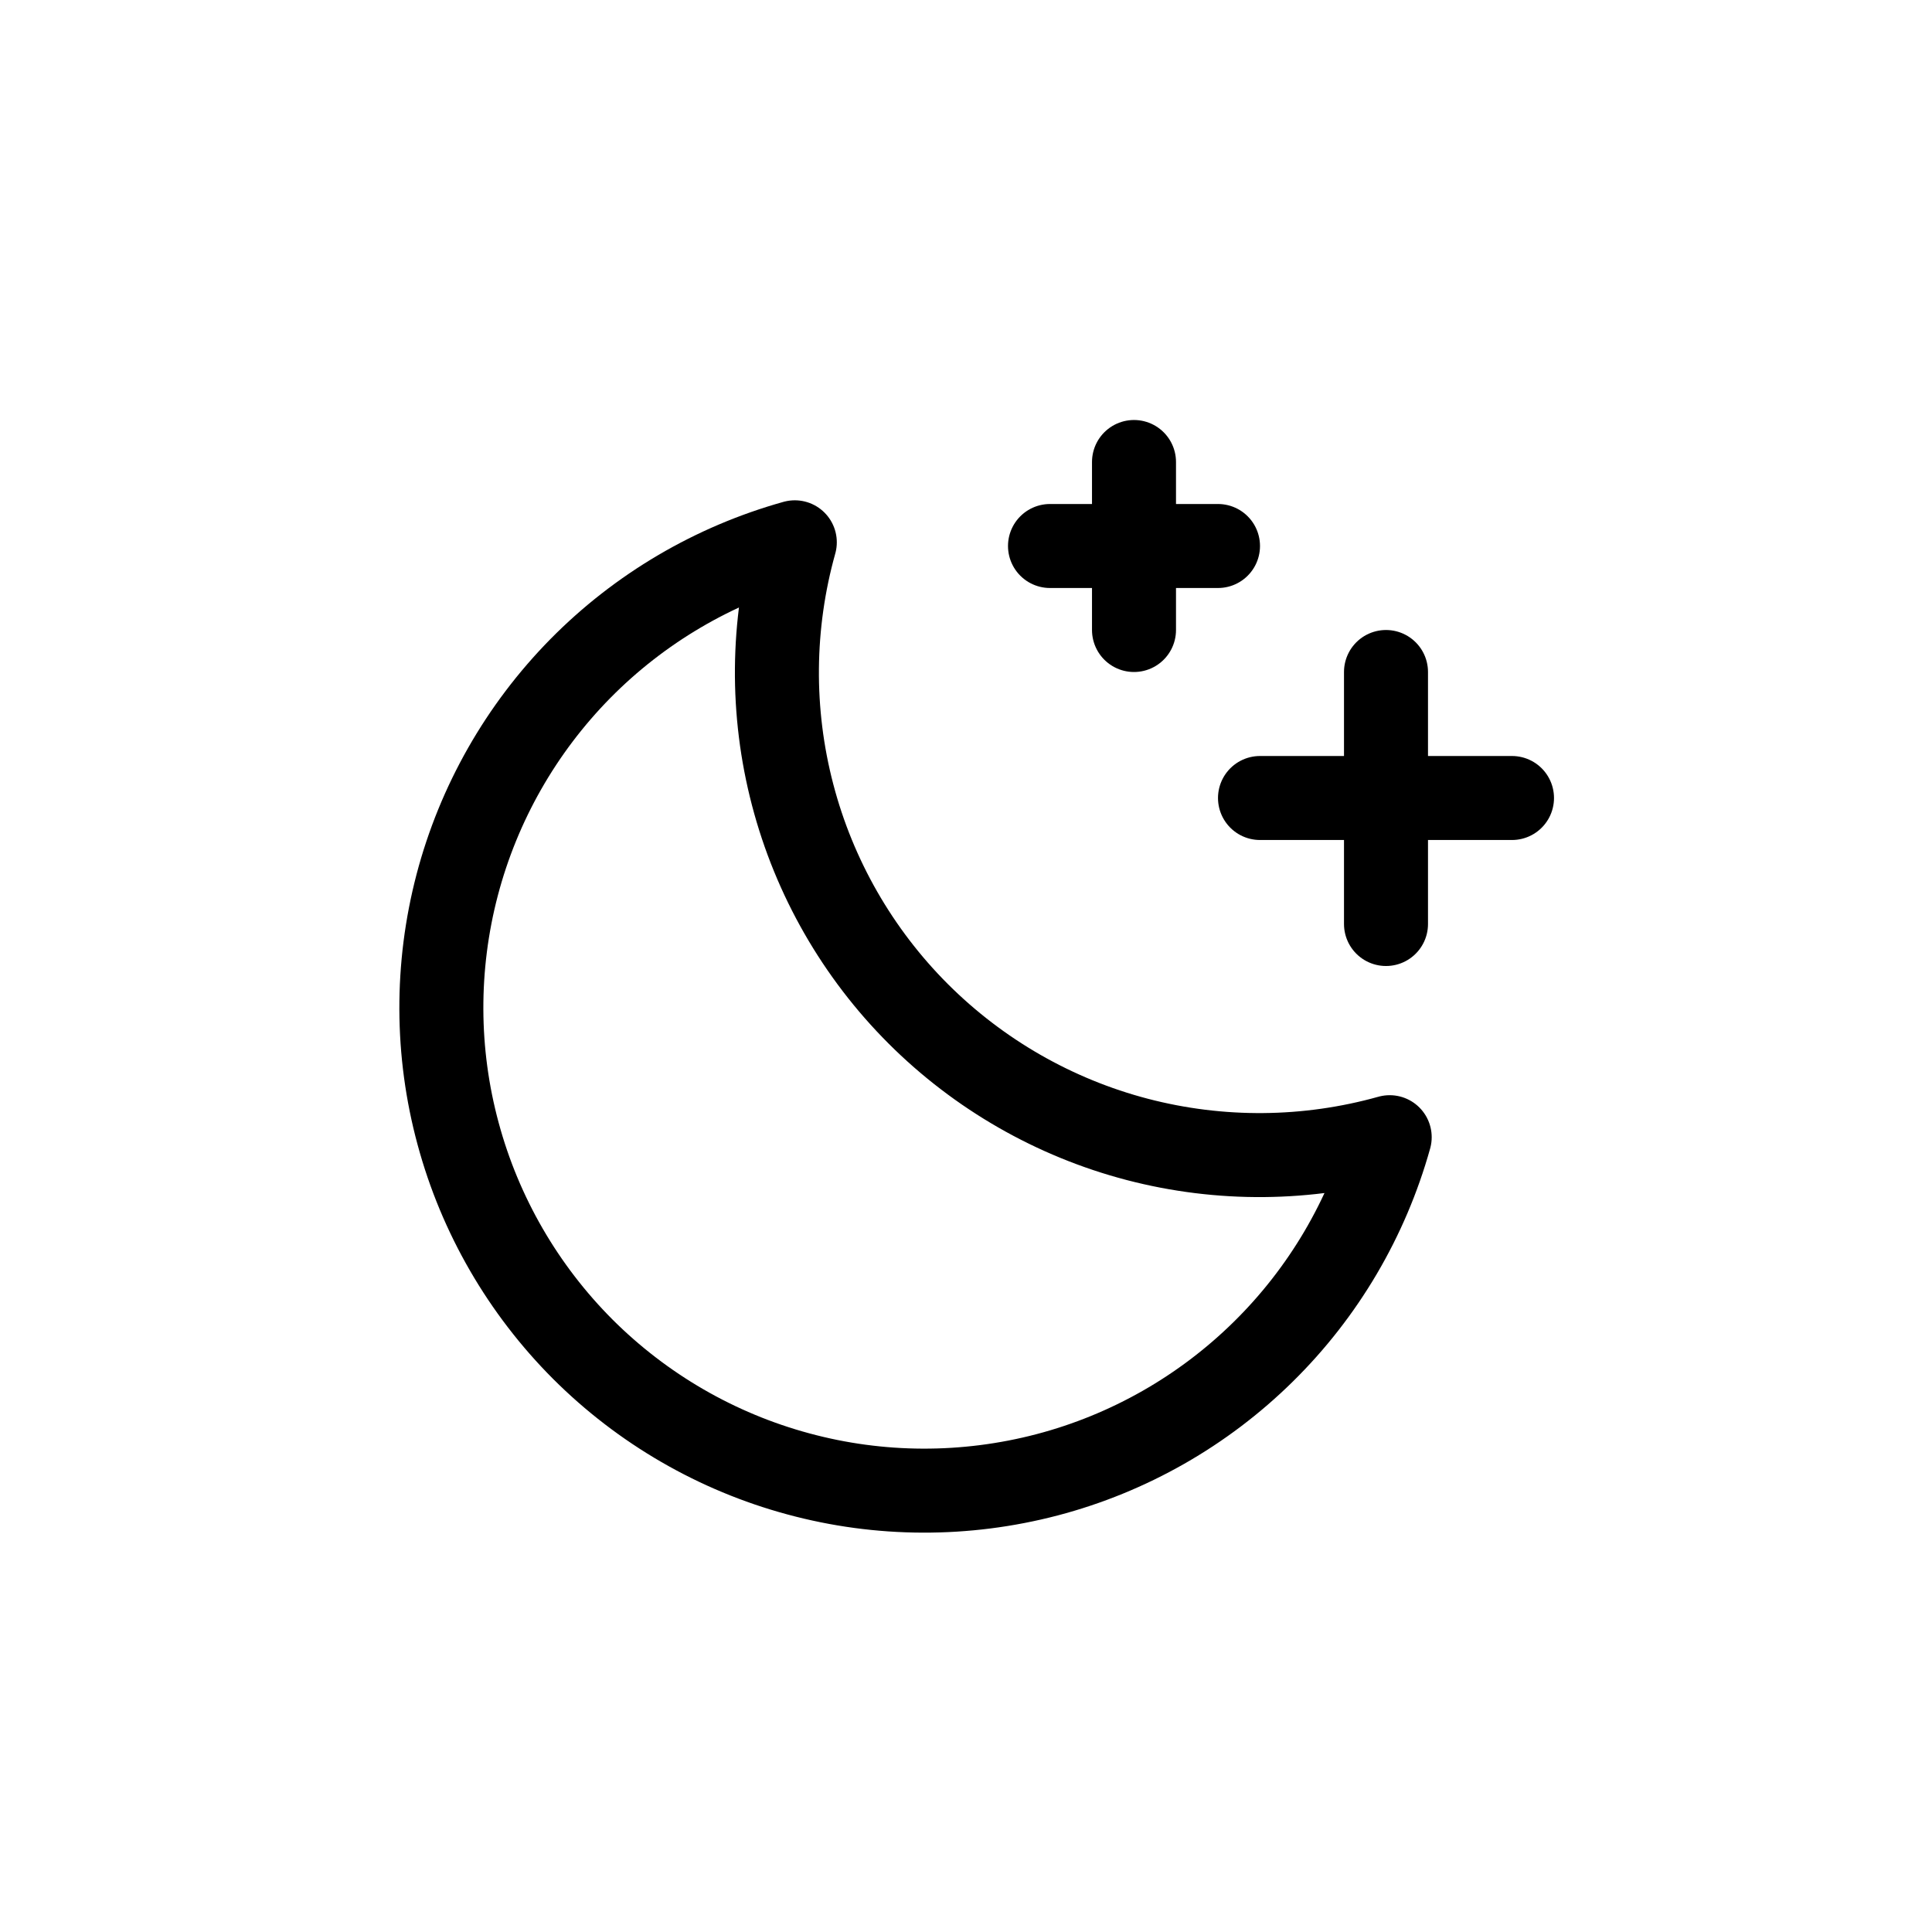 <svg width="23" height="23" viewBox="0 0 23 23" fill="none" xmlns="http://www.w3.org/2000/svg">
<g filter="url(#filter0_d_524_56)">
<path d="M16.5 7V4" stroke="black" stroke-linecap="round" stroke-linejoin="round"/>
<path d="M18 5.5H15" stroke="black" stroke-linecap="round" stroke-linejoin="round"/>
<path d="M13.5 1.5V3.5" stroke="black" stroke-linecap="round" stroke-linejoin="round"/>
<path d="M14.5 2.5H12.5" stroke="black" stroke-linecap="round" stroke-linejoin="round"/>
<path d="M16.544 9.538C15.562 9.813 14.525 9.822 13.538 9.564C12.552 9.306 11.652 8.789 10.931 8.069C10.21 7.348 9.694 6.448 9.436 5.461C9.178 4.475 9.187 3.438 9.462 2.456C8.495 2.726 7.614 3.244 6.909 3.959C6.204 4.675 5.698 5.563 5.443 6.534C5.188 7.506 5.191 8.528 5.454 9.497C5.716 10.467 6.228 11.351 6.938 12.062C7.649 12.772 8.533 13.284 9.503 13.546C10.472 13.809 11.494 13.812 12.466 13.557C13.437 13.302 14.325 12.796 15.04 12.091C15.756 11.386 16.274 10.505 16.544 9.538Z" stroke="black" stroke-linecap="round" stroke-linejoin="round"/>
</g>
<defs>
<filter id="filter0_d_524_56" x="0.754" y="1" width="21.746" height="21.246" filterUnits="userSpaceOnUse" color-interpolation-filters="sRGB">
<feFlood flood-opacity="0" result="BackgroundImageFix"/>
<feColorMatrix in="SourceAlpha" type="matrix" values="0 0 0 0 0 0 0 0 0 0 0 0 0 0 0 0 0 0 127 0" result="hardAlpha"/>
<feOffset dy="4"/>
<feGaussianBlur stdDeviation="2"/>
<feComposite in2="hardAlpha" operator="out"/>
<feColorMatrix type="matrix" values="0 0 0 0 0 0 0 0 0 0 0 0 0 0 0 0 0 0 0.25 0"/>
<feBlend mode="normal" in2="BackgroundImageFix" result="effect1_dropShadow_524_56"/>
<feBlend mode="normal" in="SourceGraphic" in2="effect1_dropShadow_524_56" result="shape"/>
</filter>
</defs>
</svg>
